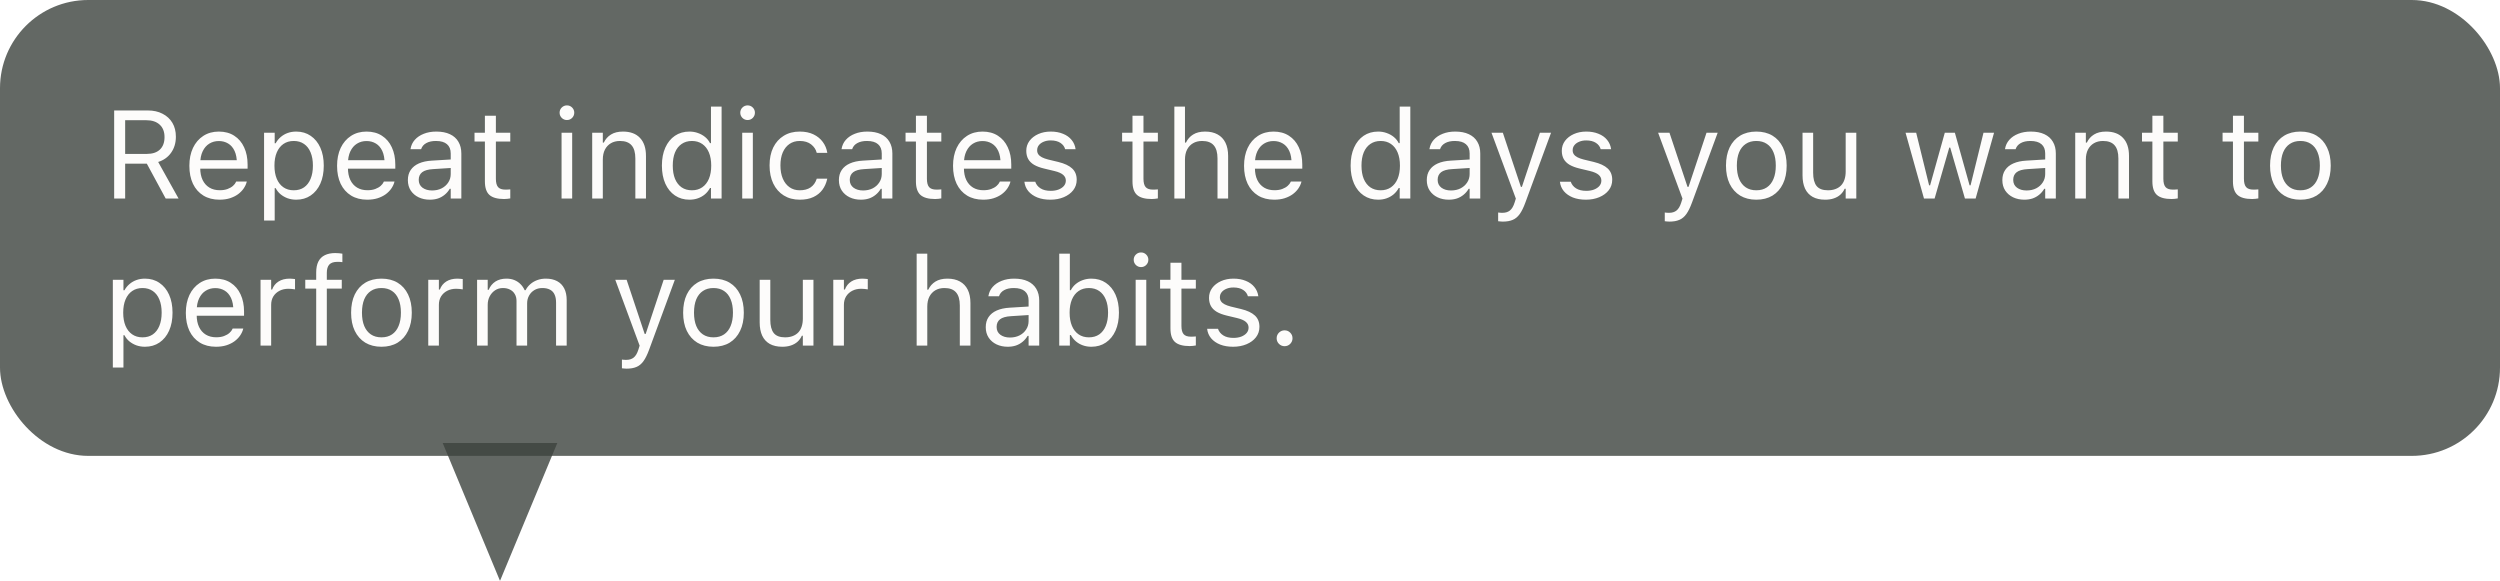 <svg width="340" height="79" viewBox="0 0 340 79" fill="none" xmlns="http://www.w3.org/2000/svg">
<g filter="url(#filter0_b_3841_33021)">
<path d="M68 79L75.794 60.25H60.206L68 79Z" fill="#3D423E" fill-opacity="0.8"/>
</g>
<g filter="url(#filter1_b_3841_33021)">
<rect width="340" height="62" rx="12" fill="#3D423E" fill-opacity="0.8"/>
<path d="M15.527 27V15.022H20.101C20.87 15.022 21.54 15.171 22.11 15.47C22.685 15.764 23.131 16.176 23.446 16.707C23.762 17.238 23.919 17.864 23.919 18.583V18.6C23.919 19.43 23.706 20.149 23.28 20.758C22.854 21.366 22.265 21.79 21.512 22.028L24.285 27H22.533L19.968 22.26C19.957 22.26 19.943 22.26 19.927 22.26C19.91 22.26 19.896 22.26 19.885 22.26H17.021V27H15.527ZM17.021 20.932H19.968C20.738 20.932 21.33 20.736 21.745 20.343C22.165 19.944 22.375 19.38 22.375 18.649V18.633C22.375 17.919 22.157 17.36 21.72 16.956C21.283 16.552 20.677 16.35 19.902 16.35H17.021V20.932ZM29.855 27.158C29.002 27.158 28.269 26.97 27.655 26.593C27.046 26.217 26.576 25.686 26.244 25C25.917 24.308 25.754 23.494 25.754 22.559V22.551C25.754 21.627 25.917 20.816 26.244 20.119C26.576 19.421 27.043 18.876 27.646 18.483C28.25 18.09 28.955 17.894 29.763 17.894C30.577 17.894 31.274 18.082 31.855 18.459C32.442 18.835 32.89 19.36 33.2 20.036C33.515 20.705 33.673 21.485 33.673 22.377V22.941H26.501V21.787H32.934L32.22 22.841V22.269C32.22 21.566 32.115 20.988 31.905 20.534C31.695 20.08 31.404 19.742 31.033 19.521C30.662 19.294 30.236 19.181 29.755 19.181C29.273 19.181 28.842 19.3 28.46 19.538C28.084 19.77 27.785 20.116 27.564 20.575C27.342 21.035 27.231 21.599 27.231 22.269V22.841C27.231 23.478 27.339 24.023 27.555 24.477C27.771 24.925 28.078 25.271 28.477 25.514C28.875 25.752 29.345 25.871 29.888 25.871C30.292 25.871 30.643 25.816 30.942 25.705C31.241 25.594 31.487 25.453 31.681 25.282C31.874 25.11 32.01 24.936 32.087 24.759L32.121 24.684H33.565L33.548 24.75C33.471 25.055 33.333 25.351 33.133 25.639C32.94 25.921 32.688 26.178 32.378 26.411C32.068 26.637 31.7 26.82 31.274 26.959C30.853 27.091 30.38 27.158 29.855 27.158ZM35.914 29.988V18.052H37.358V19.48H37.491C37.674 19.148 37.904 18.865 38.18 18.633C38.457 18.395 38.772 18.212 39.127 18.085C39.481 17.958 39.865 17.894 40.28 17.894C41.038 17.894 41.697 18.088 42.256 18.475C42.82 18.857 43.258 19.394 43.567 20.085C43.877 20.777 44.032 21.588 44.032 22.518V22.534C44.032 23.469 43.877 24.283 43.567 24.975C43.258 25.666 42.82 26.203 42.256 26.585C41.697 26.967 41.038 27.158 40.28 27.158C39.871 27.158 39.483 27.094 39.118 26.967C38.758 26.834 38.438 26.651 38.155 26.419C37.879 26.186 37.657 25.91 37.491 25.589H37.358V29.988H35.914ZM39.948 25.879C40.496 25.879 40.964 25.747 41.351 25.481C41.738 25.21 42.035 24.825 42.239 24.327C42.45 23.824 42.555 23.226 42.555 22.534V22.518C42.555 21.82 42.45 21.223 42.239 20.725C42.035 20.227 41.738 19.845 41.351 19.579C40.964 19.308 40.496 19.172 39.948 19.172C39.406 19.172 38.938 19.308 38.545 19.579C38.153 19.85 37.851 20.235 37.641 20.733C37.43 21.231 37.325 21.826 37.325 22.518V22.534C37.325 23.22 37.43 23.815 37.641 24.319C37.851 24.817 38.153 25.201 38.545 25.473C38.938 25.744 39.406 25.879 39.948 25.879ZM49.942 27.158C49.09 27.158 48.357 26.97 47.743 26.593C47.134 26.217 46.664 25.686 46.331 25C46.005 24.308 45.842 23.494 45.842 22.559V22.551C45.842 21.627 46.005 20.816 46.331 20.119C46.664 19.421 47.131 18.876 47.734 18.483C48.338 18.09 49.043 17.894 49.851 17.894C50.665 17.894 51.362 18.082 51.943 18.459C52.529 18.835 52.978 19.36 53.288 20.036C53.603 20.705 53.761 21.485 53.761 22.377V22.941H46.589V21.787H53.022L52.308 22.841V22.269C52.308 21.566 52.203 20.988 51.993 20.534C51.782 20.08 51.492 19.742 51.121 19.521C50.75 19.294 50.324 19.181 49.843 19.181C49.361 19.181 48.93 19.3 48.548 19.538C48.172 19.77 47.873 20.116 47.651 20.575C47.43 21.035 47.319 21.599 47.319 22.269V22.841C47.319 23.478 47.427 24.023 47.643 24.477C47.859 24.925 48.166 25.271 48.565 25.514C48.963 25.752 49.433 25.871 49.976 25.871C50.38 25.871 50.731 25.816 51.03 25.705C51.329 25.594 51.575 25.453 51.769 25.282C51.962 25.11 52.098 24.936 52.175 24.759L52.209 24.684H53.653L53.636 24.75C53.559 25.055 53.42 25.351 53.221 25.639C53.028 25.921 52.776 26.178 52.466 26.411C52.156 26.637 51.788 26.82 51.362 26.959C50.941 27.091 50.468 27.158 49.942 27.158ZM58.459 27.158C57.895 27.158 57.385 27.05 56.932 26.834C56.483 26.618 56.127 26.311 55.861 25.913C55.601 25.514 55.471 25.044 55.471 24.502V24.485C55.471 23.954 55.598 23.5 55.852 23.123C56.107 22.742 56.478 22.443 56.965 22.227C57.452 22.011 58.041 21.884 58.733 21.845L62.02 21.646V22.8L58.907 22.999C58.227 23.038 57.728 23.179 57.413 23.422C57.103 23.666 56.948 24.009 56.948 24.452V24.468C56.948 24.922 57.12 25.276 57.463 25.531C57.806 25.78 58.238 25.904 58.758 25.904C59.25 25.904 59.688 25.808 60.069 25.614C60.451 25.415 60.75 25.146 60.966 24.809C61.187 24.471 61.298 24.089 61.298 23.663V20.874C61.298 20.321 61.129 19.9 60.791 19.612C60.459 19.319 59.959 19.172 59.289 19.172C58.752 19.172 58.312 19.269 57.969 19.463C57.626 19.651 57.397 19.919 57.28 20.268L57.272 20.293H55.828L55.836 20.243C55.913 19.773 56.107 19.363 56.417 19.015C56.732 18.66 57.139 18.387 57.637 18.193C58.135 17.994 58.703 17.894 59.339 17.894C60.069 17.894 60.686 18.013 61.19 18.251C61.699 18.489 62.084 18.832 62.344 19.28C62.609 19.723 62.742 20.254 62.742 20.874V27H61.298V25.68H61.165C60.977 25.996 60.747 26.264 60.476 26.485C60.21 26.707 59.909 26.875 59.571 26.992C59.234 27.102 58.863 27.158 58.459 27.158ZM68.561 27.066C67.642 27.066 66.976 26.881 66.561 26.51C66.151 26.14 65.946 25.528 65.946 24.676V19.247H64.535V18.052H65.946V15.736H67.44V18.052H69.399V19.247H67.44V24.311C67.44 24.836 67.54 25.215 67.739 25.448C67.939 25.675 68.27 25.788 68.735 25.788C68.863 25.788 68.971 25.785 69.059 25.78C69.153 25.774 69.267 25.766 69.399 25.755V26.983C69.261 27.006 69.123 27.025 68.984 27.041C68.846 27.058 68.705 27.066 68.561 27.066ZM76.372 27V18.052H77.816V27H76.372ZM77.103 16.325C76.831 16.325 76.596 16.228 76.397 16.035C76.203 15.835 76.106 15.6 76.106 15.329C76.106 15.052 76.203 14.817 76.397 14.623C76.596 14.43 76.831 14.333 77.103 14.333C77.379 14.333 77.614 14.43 77.808 14.623C78.002 14.817 78.099 15.052 78.099 15.329C78.099 15.6 78.002 15.835 77.808 16.035C77.614 16.228 77.379 16.325 77.103 16.325ZM80.539 27V18.052H81.983V19.396H82.116C82.343 18.921 82.67 18.553 83.096 18.293C83.522 18.027 84.064 17.894 84.723 17.894C85.73 17.894 86.502 18.182 87.039 18.757C87.581 19.327 87.852 20.144 87.852 21.206V27H86.408V21.555C86.408 20.747 86.236 20.149 85.893 19.762C85.555 19.369 85.03 19.172 84.316 19.172C83.84 19.172 83.428 19.275 83.079 19.48C82.731 19.684 82.459 19.975 82.266 20.351C82.078 20.727 81.983 21.178 81.983 21.704V27H80.539ZM93.77 27.158C93.018 27.158 92.359 26.967 91.795 26.585C91.231 26.203 90.793 25.666 90.483 24.975C90.174 24.277 90.019 23.464 90.019 22.534V22.518C90.019 21.582 90.174 20.769 90.483 20.077C90.793 19.385 91.228 18.849 91.787 18.467C92.351 18.085 93.012 17.894 93.77 17.894C94.18 17.894 94.565 17.96 94.924 18.093C95.29 18.221 95.613 18.4 95.895 18.633C96.178 18.865 96.399 19.142 96.56 19.463H96.692V14.499H98.137V27H96.692V25.572H96.56C96.377 25.904 96.147 26.189 95.871 26.427C95.594 26.66 95.278 26.84 94.924 26.967C94.57 27.094 94.186 27.158 93.77 27.158ZM94.103 25.879C94.645 25.879 95.112 25.744 95.505 25.473C95.898 25.201 96.2 24.817 96.41 24.319C96.62 23.815 96.726 23.22 96.726 22.534V22.518C96.726 21.826 96.62 21.231 96.41 20.733C96.2 20.235 95.898 19.85 95.505 19.579C95.112 19.308 94.645 19.172 94.103 19.172C93.56 19.172 93.093 19.308 92.7 19.579C92.312 19.845 92.013 20.227 91.803 20.725C91.599 21.223 91.496 21.82 91.496 22.518V22.534C91.496 23.226 91.599 23.824 91.803 24.327C92.013 24.825 92.312 25.21 92.7 25.481C93.093 25.747 93.56 25.879 94.103 25.879ZM100.942 27V18.052H102.387V27H100.942ZM101.673 16.325C101.402 16.325 101.167 16.228 100.967 16.035C100.774 15.835 100.677 15.6 100.677 15.329C100.677 15.052 100.774 14.817 100.967 14.623C101.167 14.43 101.402 14.333 101.673 14.333C101.95 14.333 102.185 14.43 102.378 14.623C102.572 14.817 102.669 15.052 102.669 15.329C102.669 15.6 102.572 15.835 102.378 16.035C102.185 16.228 101.95 16.325 101.673 16.325ZM108.77 27.158C107.934 27.158 107.209 26.967 106.595 26.585C105.981 26.203 105.505 25.664 105.167 24.966C104.83 24.269 104.661 23.447 104.661 22.501V22.484C104.661 21.555 104.827 20.747 105.159 20.061C105.497 19.374 105.973 18.843 106.587 18.467C107.201 18.085 107.926 17.894 108.762 17.894C109.487 17.894 110.112 18.021 110.638 18.276C111.163 18.53 111.584 18.873 111.899 19.305C112.215 19.731 112.417 20.21 112.505 20.741L112.514 20.791H111.078L111.069 20.766C110.959 20.323 110.707 19.947 110.314 19.637C109.921 19.327 109.404 19.172 108.762 19.172C108.225 19.172 107.76 19.308 107.367 19.579C106.974 19.85 106.67 20.235 106.454 20.733C106.244 21.225 106.139 21.809 106.139 22.484V22.501C106.139 23.187 106.247 23.785 106.462 24.294C106.678 24.797 106.983 25.188 107.375 25.464C107.768 25.741 108.23 25.879 108.762 25.879C109.365 25.879 109.857 25.749 110.239 25.489C110.621 25.229 110.895 24.85 111.061 24.352L111.078 24.302L112.505 24.294L112.489 24.385C112.367 24.922 112.151 25.401 111.841 25.821C111.531 26.236 111.122 26.563 110.613 26.801C110.104 27.039 109.489 27.158 108.77 27.158ZM117.079 27.158C116.515 27.158 116.006 27.05 115.552 26.834C115.104 26.618 114.747 26.311 114.481 25.913C114.221 25.514 114.091 25.044 114.091 24.502V24.485C114.091 23.954 114.218 23.5 114.473 23.123C114.727 22.742 115.098 22.443 115.585 22.227C116.072 22.011 116.661 21.884 117.353 21.845L120.64 21.646V22.8L117.527 22.999C116.847 23.038 116.349 23.179 116.033 23.422C115.723 23.666 115.568 24.009 115.568 24.452V24.468C115.568 24.922 115.74 25.276 116.083 25.531C116.426 25.78 116.858 25.904 117.378 25.904C117.87 25.904 118.308 25.808 118.689 25.614C119.071 25.415 119.37 25.146 119.586 24.809C119.807 24.471 119.918 24.089 119.918 23.663V20.874C119.918 20.321 119.749 19.9 119.412 19.612C119.08 19.319 118.579 19.172 117.909 19.172C117.372 19.172 116.932 19.269 116.589 19.463C116.246 19.651 116.017 19.919 115.9 20.268L115.892 20.293H114.448L114.456 20.243C114.534 19.773 114.727 19.363 115.037 19.015C115.353 18.66 115.759 18.387 116.257 18.193C116.755 17.994 117.323 17.894 117.959 17.894C118.689 17.894 119.306 18.013 119.81 18.251C120.319 18.489 120.704 18.832 120.964 19.28C121.229 19.723 121.362 20.254 121.362 20.874V27H119.918V25.68H119.785C119.597 25.996 119.367 26.264 119.096 26.485C118.831 26.707 118.529 26.875 118.191 26.992C117.854 27.102 117.483 27.158 117.079 27.158ZM127.181 27.066C126.263 27.066 125.596 26.881 125.181 26.51C124.771 26.14 124.566 25.528 124.566 24.676V19.247H123.155V18.052H124.566V15.736H126.061V18.052H128.02V19.247H126.061V24.311C126.061 24.836 126.16 25.215 126.359 25.448C126.559 25.675 126.891 25.788 127.355 25.788C127.483 25.788 127.591 25.785 127.679 25.78C127.773 25.774 127.887 25.766 128.02 25.755V26.983C127.881 27.006 127.743 27.025 127.604 27.041C127.466 27.058 127.325 27.066 127.181 27.066ZM133.714 27.158C132.862 27.158 132.128 26.97 131.514 26.593C130.905 26.217 130.435 25.686 130.103 25C129.777 24.308 129.613 23.494 129.613 22.559V22.551C129.613 21.627 129.777 20.816 130.103 20.119C130.435 19.421 130.903 18.876 131.506 18.483C132.109 18.09 132.815 17.894 133.623 17.894C134.436 17.894 135.133 18.082 135.714 18.459C136.301 18.835 136.749 19.36 137.059 20.036C137.375 20.705 137.532 21.485 137.532 22.377V22.941H130.36V21.787H136.793L136.08 22.841V22.269C136.08 21.566 135.974 20.988 135.764 20.534C135.554 20.08 135.263 19.742 134.893 19.521C134.522 19.294 134.096 19.181 133.614 19.181C133.133 19.181 132.701 19.3 132.319 19.538C131.943 19.77 131.644 20.116 131.423 20.575C131.201 21.035 131.091 21.599 131.091 22.269V22.841C131.091 23.478 131.199 24.023 131.415 24.477C131.63 24.925 131.938 25.271 132.336 25.514C132.734 25.752 133.205 25.871 133.747 25.871C134.151 25.871 134.502 25.816 134.801 25.705C135.1 25.594 135.346 25.453 135.54 25.282C135.734 25.11 135.869 24.936 135.947 24.759L135.98 24.684H137.424L137.408 24.75C137.33 25.055 137.192 25.351 136.993 25.639C136.799 25.921 136.547 26.178 136.237 26.411C135.927 26.637 135.559 26.82 135.133 26.959C134.713 27.091 134.24 27.158 133.714 27.158ZM142.845 27.158C142.181 27.158 141.594 27.058 141.085 26.859C140.576 26.654 140.166 26.369 139.856 26.004C139.552 25.639 139.372 25.21 139.317 24.717H140.794C140.916 25.088 141.154 25.387 141.508 25.614C141.862 25.841 142.325 25.954 142.895 25.954C143.299 25.954 143.653 25.896 143.957 25.78C144.267 25.658 144.51 25.495 144.688 25.29C144.865 25.08 144.953 24.839 144.953 24.568V24.551C144.953 24.247 144.831 23.99 144.588 23.779C144.344 23.564 143.946 23.389 143.393 23.256L142.006 22.924C141.447 22.791 140.988 22.62 140.628 22.41C140.269 22.194 140.003 21.931 139.832 21.621C139.66 21.306 139.574 20.935 139.574 20.509V20.5C139.574 20.002 139.718 19.557 140.006 19.164C140.299 18.771 140.698 18.461 141.201 18.234C141.705 18.008 142.272 17.894 142.903 17.894C143.528 17.894 144.082 17.994 144.563 18.193C145.05 18.387 145.44 18.663 145.733 19.023C146.032 19.383 146.215 19.806 146.281 20.293H144.862C144.768 19.939 144.552 19.651 144.214 19.43C143.877 19.208 143.437 19.098 142.895 19.098C142.54 19.098 142.225 19.156 141.948 19.272C141.672 19.383 141.453 19.538 141.292 19.737C141.132 19.936 141.052 20.169 141.052 20.434V20.451C141.052 20.65 141.104 20.827 141.209 20.982C141.315 21.137 141.478 21.273 141.699 21.389C141.921 21.505 142.206 21.607 142.554 21.696L143.932 22.028C144.773 22.233 145.399 22.526 145.808 22.908C146.223 23.29 146.431 23.801 146.431 24.443V24.46C146.431 24.991 146.273 25.462 145.958 25.871C145.642 26.275 145.213 26.59 144.671 26.817C144.134 27.044 143.525 27.158 142.845 27.158ZM156.632 27.066C155.714 27.066 155.047 26.881 154.632 26.51C154.222 26.14 154.018 25.528 154.018 24.676V19.247H152.606V18.052H154.018V15.736H155.512V18.052H157.471V19.247H155.512V24.311C155.512 24.836 155.611 25.215 155.811 25.448C156.01 25.675 156.342 25.788 156.807 25.788C156.934 25.788 157.042 25.785 157.13 25.78C157.224 25.774 157.338 25.766 157.471 25.755V26.983C157.332 27.006 157.194 27.025 157.056 27.041C156.917 27.058 156.776 27.066 156.632 27.066ZM159.712 27V14.499H161.156V19.396H161.289C161.516 18.921 161.842 18.553 162.269 18.293C162.695 18.027 163.237 17.894 163.896 17.894C164.565 17.894 165.132 18.024 165.597 18.284C166.062 18.539 166.416 18.912 166.66 19.405C166.903 19.897 167.025 20.498 167.025 21.206V27H165.581V21.555C165.581 20.747 165.409 20.149 165.066 19.762C164.728 19.369 164.203 19.172 163.489 19.172C163.013 19.172 162.601 19.275 162.252 19.48C161.903 19.684 161.632 19.975 161.438 20.351C161.25 20.727 161.156 21.178 161.156 21.704V27H159.712ZM173.292 27.158C172.44 27.158 171.707 26.97 171.092 26.593C170.484 26.217 170.013 25.686 169.681 25C169.355 24.308 169.191 23.494 169.191 22.559V22.551C169.191 21.627 169.355 20.816 169.681 20.119C170.013 19.421 170.481 18.876 171.084 18.483C171.687 18.09 172.393 17.894 173.201 17.894C174.014 17.894 174.711 18.082 175.292 18.459C175.879 18.835 176.327 19.36 176.637 20.036C176.953 20.705 177.11 21.485 177.11 22.377V22.941H169.938V21.787H176.372L175.658 22.841V22.269C175.658 21.566 175.553 20.988 175.342 20.534C175.132 20.08 174.841 19.742 174.471 19.521C174.1 19.294 173.674 19.181 173.192 19.181C172.711 19.181 172.279 19.3 171.897 19.538C171.521 19.77 171.222 20.116 171.001 20.575C170.78 21.035 170.669 21.599 170.669 22.269V22.841C170.669 23.478 170.777 24.023 170.993 24.477C171.208 24.925 171.516 25.271 171.914 25.514C172.312 25.752 172.783 25.871 173.325 25.871C173.729 25.871 174.081 25.816 174.379 25.705C174.678 25.594 174.924 25.453 175.118 25.282C175.312 25.11 175.447 24.936 175.525 24.759L175.558 24.684H177.002L176.986 24.75C176.908 25.055 176.77 25.351 176.571 25.639C176.377 25.921 176.125 26.178 175.815 26.411C175.506 26.637 175.138 26.82 174.711 26.959C174.291 27.091 173.818 27.158 173.292 27.158ZM187.437 27.158C186.684 27.158 186.025 26.967 185.461 26.585C184.896 26.203 184.459 25.666 184.149 24.975C183.84 24.277 183.685 23.464 183.685 22.534V22.518C183.685 21.582 183.84 20.769 184.149 20.077C184.459 19.385 184.894 18.849 185.453 18.467C186.017 18.085 186.678 17.894 187.437 17.894C187.846 17.894 188.231 17.96 188.59 18.093C188.956 18.221 189.279 18.4 189.562 18.633C189.844 18.865 190.065 19.142 190.226 19.463H190.358V14.499H191.803V27H190.358V25.572H190.226C190.043 25.904 189.813 26.189 189.537 26.427C189.26 26.66 188.944 26.84 188.59 26.967C188.236 27.094 187.852 27.158 187.437 27.158ZM187.769 25.879C188.311 25.879 188.778 25.744 189.171 25.473C189.564 25.201 189.866 24.817 190.076 24.319C190.286 23.815 190.392 23.22 190.392 22.534V22.518C190.392 21.826 190.286 21.231 190.076 20.733C189.866 20.235 189.564 19.85 189.171 19.579C188.778 19.308 188.311 19.172 187.769 19.172C187.226 19.172 186.759 19.308 186.366 19.579C185.978 19.845 185.68 20.227 185.469 20.725C185.264 21.223 185.162 21.82 185.162 22.518V22.534C185.162 23.226 185.264 23.824 185.469 24.327C185.68 24.825 185.978 25.21 186.366 25.481C186.759 25.747 187.226 25.879 187.769 25.879ZM197.032 27.158C196.468 27.158 195.959 27.05 195.505 26.834C195.057 26.618 194.7 26.311 194.434 25.913C194.174 25.514 194.044 25.044 194.044 24.502V24.485C194.044 23.954 194.171 23.5 194.426 23.123C194.68 22.742 195.051 22.443 195.538 22.227C196.025 22.011 196.614 21.884 197.306 21.845L200.593 21.646V22.8L197.48 22.999C196.8 23.038 196.302 23.179 195.986 23.422C195.676 23.666 195.521 24.009 195.521 24.452V24.468C195.521 24.922 195.693 25.276 196.036 25.531C196.379 25.78 196.811 25.904 197.331 25.904C197.824 25.904 198.261 25.808 198.643 25.614C199.024 25.415 199.323 25.146 199.539 24.809C199.76 24.471 199.871 24.089 199.871 23.663V20.874C199.871 20.321 199.702 19.9 199.365 19.612C199.033 19.319 198.532 19.172 197.862 19.172C197.326 19.172 196.886 19.269 196.542 19.463C196.199 19.651 195.97 19.919 195.854 20.268L195.845 20.293H194.401L194.409 20.243C194.487 19.773 194.68 19.363 194.99 19.015C195.306 18.66 195.712 18.387 196.21 18.193C196.708 17.994 197.276 17.894 197.912 17.894C198.643 17.894 199.26 18.013 199.763 18.251C200.272 18.489 200.657 18.832 200.917 19.28C201.183 19.723 201.315 20.254 201.315 20.874V27H199.871V25.68H199.738C199.55 25.996 199.32 26.264 199.049 26.485C198.784 26.707 198.482 26.875 198.145 26.992C197.807 27.102 197.436 27.158 197.032 27.158ZM204.387 30.138C204.293 30.138 204.188 30.132 204.071 30.121C203.955 30.116 203.847 30.105 203.748 30.088V28.901C203.836 28.918 203.933 28.928 204.038 28.934C204.143 28.94 204.246 28.942 204.345 28.942C204.755 28.942 205.09 28.837 205.35 28.627C205.615 28.417 205.828 28.054 205.989 27.54L206.155 27.008L202.843 18.052H204.387L207.143 26.319L206.57 25.415H207.25L206.678 26.319L209.425 18.052H210.944L207.45 27.548C207.206 28.217 206.949 28.74 206.678 29.117C206.407 29.493 206.088 29.756 205.723 29.905C205.363 30.06 204.918 30.138 204.387 30.138ZM215.676 27.158C215.012 27.158 214.425 27.058 213.916 26.859C213.407 26.654 212.997 26.369 212.688 26.004C212.383 25.639 212.203 25.21 212.148 24.717H213.625C213.747 25.088 213.985 25.387 214.339 25.614C214.694 25.841 215.156 25.954 215.726 25.954C216.13 25.954 216.484 25.896 216.788 25.78C217.098 25.658 217.341 25.495 217.519 25.29C217.696 25.08 217.784 24.839 217.784 24.568V24.551C217.784 24.247 217.662 23.99 217.419 23.779C217.175 23.564 216.777 23.389 216.224 23.256L214.837 22.924C214.278 22.791 213.819 22.62 213.459 22.41C213.1 22.194 212.834 21.931 212.663 21.621C212.491 21.306 212.405 20.935 212.405 20.509V20.5C212.405 20.002 212.549 19.557 212.837 19.164C213.13 18.771 213.529 18.461 214.032 18.234C214.536 18.008 215.103 17.894 215.734 17.894C216.359 17.894 216.913 17.994 217.394 18.193C217.881 18.387 218.271 18.663 218.564 19.023C218.863 19.383 219.046 19.806 219.112 20.293H217.693C217.599 19.939 217.383 19.651 217.045 19.43C216.708 19.208 216.268 19.098 215.726 19.098C215.371 19.098 215.056 19.156 214.779 19.272C214.503 19.383 214.284 19.538 214.124 19.737C213.963 19.936 213.883 20.169 213.883 20.434V20.451C213.883 20.65 213.935 20.827 214.041 20.982C214.146 21.137 214.309 21.273 214.53 21.389C214.752 21.505 215.037 21.607 215.385 21.696L216.763 22.028C217.604 22.233 218.23 22.526 218.639 22.908C219.054 23.29 219.262 23.801 219.262 24.443V24.46C219.262 24.991 219.104 25.462 218.789 25.871C218.473 26.275 218.044 26.59 217.502 26.817C216.965 27.044 216.356 27.158 215.676 27.158ZM227.048 30.138C226.954 30.138 226.849 30.132 226.732 30.121C226.616 30.116 226.508 30.105 226.409 30.088V28.901C226.497 28.918 226.594 28.928 226.699 28.934C226.804 28.94 226.907 28.942 227.006 28.942C227.416 28.942 227.751 28.837 228.011 28.627C228.276 28.417 228.489 28.054 228.65 27.54L228.816 27.008L225.504 18.052H227.048L229.804 26.319L229.231 25.415H229.912L229.339 26.319L232.086 18.052H233.605L230.111 27.548C229.867 28.217 229.61 28.74 229.339 29.117C229.068 29.493 228.75 29.756 228.384 29.905C228.025 30.06 227.579 30.138 227.048 30.138ZM238.86 27.158C238.013 27.158 237.28 26.972 236.66 26.602C236.046 26.225 235.57 25.691 235.232 25C234.9 24.308 234.734 23.486 234.734 22.534V22.518C234.734 21.56 234.9 20.736 235.232 20.044C235.57 19.352 236.046 18.821 236.66 18.45C237.28 18.079 238.013 17.894 238.86 17.894C239.712 17.894 240.445 18.079 241.06 18.45C241.674 18.821 242.147 19.352 242.479 20.044C242.817 20.736 242.985 21.56 242.985 22.518V22.534C242.985 23.486 242.817 24.308 242.479 25C242.147 25.691 241.674 26.225 241.06 26.602C240.445 26.972 239.712 27.158 238.86 27.158ZM238.86 25.879C239.424 25.879 239.903 25.747 240.296 25.481C240.689 25.215 240.988 24.834 241.192 24.335C241.403 23.837 241.508 23.237 241.508 22.534V22.518C241.508 21.809 241.403 21.206 241.192 20.708C240.988 20.21 240.689 19.831 240.296 19.571C239.903 19.305 239.424 19.172 238.86 19.172C238.295 19.172 237.817 19.305 237.424 19.571C237.031 19.831 236.729 20.21 236.519 20.708C236.314 21.206 236.212 21.809 236.212 22.518V22.534C236.212 23.237 236.314 23.837 236.519 24.335C236.729 24.834 237.031 25.215 237.424 25.481C237.817 25.747 238.295 25.879 238.86 25.879ZM248.223 27.158C247.548 27.158 246.981 27.03 246.521 26.776C246.062 26.516 245.716 26.14 245.484 25.647C245.257 25.149 245.144 24.549 245.144 23.846V18.052H246.588V23.497C246.588 24.299 246.743 24.897 247.053 25.29C247.368 25.683 247.883 25.879 248.597 25.879C248.99 25.879 249.335 25.821 249.634 25.705C249.939 25.589 250.193 25.423 250.398 25.207C250.603 24.986 250.755 24.72 250.854 24.41C250.96 24.095 251.012 23.741 251.012 23.348V18.052H252.457V27H251.012V25.664H250.879C250.736 25.979 250.539 26.25 250.29 26.477C250.041 26.698 249.742 26.867 249.394 26.983C249.05 27.1 248.66 27.158 248.223 27.158ZM261.662 27L259.155 18.052H260.6L262.359 25.207H262.492L264.493 18.052H265.862L267.863 25.207H267.996L269.755 18.052H271.191L268.685 27H267.232L265.231 20.077H265.099L263.106 27H261.662ZM275.309 27.158C274.744 27.158 274.235 27.05 273.781 26.834C273.333 26.618 272.976 26.311 272.71 25.913C272.45 25.514 272.32 25.044 272.32 24.502V24.485C272.32 23.954 272.448 23.5 272.702 23.123C272.957 22.742 273.327 22.443 273.814 22.227C274.301 22.011 274.891 21.884 275.583 21.845L278.87 21.646V22.8L275.757 22.999C275.076 23.038 274.578 23.179 274.263 23.422C273.953 23.666 273.798 24.009 273.798 24.452V24.468C273.798 24.922 273.969 25.276 274.312 25.531C274.656 25.78 275.087 25.904 275.607 25.904C276.1 25.904 276.537 25.808 276.919 25.614C277.301 25.415 277.6 25.146 277.815 24.809C278.037 24.471 278.147 24.089 278.147 23.663V20.874C278.147 20.321 277.979 19.9 277.641 19.612C277.309 19.319 276.808 19.172 276.139 19.172C275.602 19.172 275.162 19.269 274.819 19.463C274.476 19.651 274.246 19.919 274.13 20.268L274.122 20.293H272.677L272.686 20.243C272.763 19.773 272.957 19.363 273.267 19.015C273.582 18.66 273.989 18.387 274.487 18.193C274.985 17.994 275.552 17.894 276.188 17.894C276.919 17.894 277.536 18.013 278.04 18.251C278.549 18.489 278.933 18.832 279.193 19.28C279.459 19.723 279.592 20.254 279.592 20.874V27H278.147V25.68H278.015C277.826 25.996 277.597 26.264 277.326 26.485C277.06 26.707 276.758 26.875 276.421 26.992C276.083 27.102 275.713 27.158 275.309 27.158ZM282.231 27V18.052H283.676V19.396H283.809C284.035 18.921 284.362 18.553 284.788 18.293C285.214 18.027 285.757 17.894 286.415 17.894C287.422 17.894 288.194 18.182 288.731 18.757C289.273 19.327 289.544 20.144 289.544 21.206V27H288.1V21.555C288.1 20.747 287.929 20.149 287.585 19.762C287.248 19.369 286.722 19.172 286.008 19.172C285.532 19.172 285.12 19.275 284.771 19.48C284.423 19.684 284.152 19.975 283.958 20.351C283.77 20.727 283.676 21.178 283.676 21.704V27H282.231ZM295.338 27.066C294.42 27.066 293.753 26.881 293.338 26.51C292.928 26.14 292.724 25.528 292.724 24.676V19.247H291.312V18.052H292.724V15.736H294.218V18.052H296.177V19.247H294.218V24.311C294.218 24.836 294.317 25.215 294.517 25.448C294.716 25.675 295.048 25.788 295.513 25.788C295.64 25.788 295.748 25.785 295.836 25.78C295.931 25.774 296.044 25.766 296.177 25.755V26.983C296.038 27.006 295.9 27.025 295.762 27.041C295.623 27.058 295.482 27.066 295.338 27.066ZM306.295 27.066C305.377 27.066 304.71 26.881 304.295 26.51C303.885 26.14 303.681 25.528 303.681 24.676V19.247H302.27V18.052H303.681V15.736H305.175V18.052H307.134V19.247H305.175V24.311C305.175 24.836 305.274 25.215 305.474 25.448C305.673 25.675 306.005 25.788 306.47 25.788C306.597 25.788 306.705 25.785 306.793 25.78C306.888 25.774 307.001 25.766 307.134 25.755V26.983C306.995 27.006 306.857 27.025 306.719 27.041C306.58 27.058 306.439 27.066 306.295 27.066ZM312.853 27.158C312.006 27.158 311.273 26.972 310.653 26.602C310.039 26.225 309.563 25.691 309.226 25C308.894 24.308 308.728 23.486 308.728 22.534V22.518C308.728 21.56 308.894 20.736 309.226 20.044C309.563 19.352 310.039 18.821 310.653 18.45C311.273 18.079 312.006 17.894 312.853 17.894C313.705 17.894 314.438 18.079 315.053 18.45C315.667 18.821 316.14 19.352 316.472 20.044C316.81 20.736 316.979 21.56 316.979 22.518V22.534C316.979 23.486 316.81 24.308 316.472 25C316.14 25.691 315.667 26.225 315.053 26.602C314.438 26.972 313.705 27.158 312.853 27.158ZM312.853 25.879C313.417 25.879 313.896 25.747 314.289 25.481C314.682 25.215 314.981 24.834 315.186 24.335C315.396 23.837 315.501 23.237 315.501 22.534V22.518C315.501 21.809 315.396 21.206 315.186 20.708C314.981 20.21 314.682 19.831 314.289 19.571C313.896 19.305 313.417 19.172 312.853 19.172C312.289 19.172 311.81 19.305 311.417 19.571C311.024 19.831 310.722 20.21 310.512 20.708C310.307 21.206 310.205 21.809 310.205 22.518V22.534C310.205 23.237 310.307 23.837 310.512 24.335C310.722 24.834 311.024 25.215 311.417 25.481C311.81 25.747 312.289 25.879 312.853 25.879ZM15.345 49.988V38.052H16.789V39.48H16.922C17.105 39.148 17.334 38.865 17.611 38.633C17.887 38.395 18.203 38.212 18.557 38.085C18.911 37.958 19.296 37.894 19.711 37.894C20.469 37.894 21.128 38.088 21.686 38.475C22.251 38.857 22.688 39.394 22.998 40.085C23.308 40.777 23.463 41.588 23.463 42.518V42.534C23.463 43.469 23.308 44.283 22.998 44.975C22.688 45.666 22.251 46.203 21.686 46.585C21.128 46.967 20.469 47.158 19.711 47.158C19.301 47.158 18.914 47.094 18.549 46.967C18.189 46.834 17.868 46.651 17.586 46.419C17.309 46.187 17.088 45.91 16.922 45.589H16.789V49.988H15.345ZM19.379 45.879C19.927 45.879 20.394 45.747 20.782 45.481C21.169 45.21 21.465 44.825 21.67 44.327C21.88 43.824 21.985 43.226 21.985 42.534V42.518C21.985 41.82 21.88 41.223 21.67 40.725C21.465 40.227 21.169 39.845 20.782 39.579C20.394 39.308 19.927 39.172 19.379 39.172C18.837 39.172 18.369 39.308 17.976 39.579C17.583 39.85 17.282 40.235 17.071 40.733C16.861 41.231 16.756 41.826 16.756 42.518V42.534C16.756 43.22 16.861 43.815 17.071 44.319C17.282 44.817 17.583 45.202 17.976 45.473C18.369 45.744 18.837 45.879 19.379 45.879ZM29.373 47.158C28.521 47.158 27.788 46.97 27.173 46.593C26.565 46.217 26.094 45.686 25.762 44.999C25.436 44.308 25.273 43.494 25.273 42.559V42.551C25.273 41.627 25.436 40.816 25.762 40.119C26.094 39.421 26.562 38.876 27.165 38.483C27.768 38.09 28.474 37.894 29.282 37.894C30.095 37.894 30.793 38.082 31.373 38.459C31.96 38.835 32.408 39.361 32.718 40.036C33.034 40.705 33.191 41.486 33.191 42.377V42.941H26.02V41.787H32.453L31.739 42.841V42.269C31.739 41.566 31.634 40.987 31.423 40.534C31.213 40.08 30.922 39.742 30.552 39.521C30.181 39.294 29.755 39.181 29.273 39.181C28.792 39.181 28.36 39.3 27.979 39.538C27.602 39.77 27.303 40.116 27.082 40.575C26.861 41.035 26.75 41.599 26.75 42.269V42.841C26.75 43.478 26.858 44.023 27.074 44.477C27.29 44.925 27.597 45.271 27.995 45.514C28.394 45.752 28.864 45.871 29.406 45.871C29.81 45.871 30.162 45.816 30.46 45.705C30.759 45.594 31.006 45.453 31.199 45.282C31.393 45.11 31.529 44.936 31.606 44.759L31.639 44.684H33.084L33.067 44.751C32.989 45.055 32.851 45.351 32.652 45.639C32.458 45.921 32.206 46.178 31.896 46.411C31.587 46.638 31.219 46.82 30.793 46.959C30.372 47.091 29.899 47.158 29.373 47.158ZM35.433 47V38.052H36.877V39.38H37.01C37.181 38.91 37.472 38.544 37.881 38.284C38.291 38.024 38.797 37.894 39.4 37.894C39.539 37.894 39.674 37.902 39.807 37.919C39.946 37.93 40.051 37.941 40.123 37.952V39.355C39.973 39.327 39.827 39.308 39.683 39.297C39.544 39.28 39.395 39.272 39.234 39.272C38.775 39.272 38.368 39.363 38.014 39.546C37.66 39.728 37.38 39.983 37.176 40.31C36.977 40.636 36.877 41.018 36.877 41.455V47H35.433ZM43.003 47V39.247H41.517V38.052H43.003V37.056C43.003 36.458 43.1 35.965 43.294 35.578C43.493 35.185 43.786 34.895 44.173 34.706C44.561 34.513 45.037 34.416 45.601 34.416C45.778 34.416 45.944 34.424 46.099 34.441C46.26 34.452 46.415 34.471 46.564 34.499V35.653C46.475 35.636 46.373 35.625 46.257 35.62C46.141 35.614 46.019 35.611 45.892 35.611C45.377 35.611 45.006 35.736 44.779 35.985C44.558 36.234 44.447 36.605 44.447 37.097V38.052H46.481V39.247H44.447V47H43.003ZM51.877 47.158C51.03 47.158 50.297 46.972 49.677 46.602C49.062 46.225 48.587 45.691 48.249 44.999C47.917 44.308 47.751 43.486 47.751 42.534V42.518C47.751 41.56 47.917 40.736 48.249 40.044C48.587 39.352 49.062 38.821 49.677 38.45C50.297 38.079 51.03 37.894 51.877 37.894C52.729 37.894 53.462 38.079 54.076 38.45C54.69 38.821 55.164 39.352 55.496 40.044C55.833 40.736 56.002 41.56 56.002 42.518V42.534C56.002 43.486 55.833 44.308 55.496 44.999C55.164 45.691 54.69 46.225 54.076 46.602C53.462 46.972 52.729 47.158 51.877 47.158ZM51.877 45.879C52.441 45.879 52.92 45.747 53.312 45.481C53.705 45.215 54.004 44.834 54.209 44.335C54.419 43.837 54.524 43.237 54.524 42.534V42.518C54.524 41.809 54.419 41.206 54.209 40.708C54.004 40.21 53.705 39.831 53.312 39.571C52.92 39.305 52.441 39.172 51.877 39.172C51.312 39.172 50.833 39.305 50.44 39.571C50.047 39.831 49.746 40.21 49.536 40.708C49.331 41.206 49.228 41.809 49.228 42.518V42.534C49.228 43.237 49.331 43.837 49.536 44.335C49.746 44.834 50.047 45.215 50.44 45.481C50.833 45.747 51.312 45.879 51.877 45.879ZM58.243 47V38.052H59.688V39.38H59.82C59.992 38.91 60.282 38.544 60.692 38.284C61.101 38.024 61.608 37.894 62.211 37.894C62.349 37.894 62.485 37.902 62.618 37.919C62.756 37.93 62.861 37.941 62.933 37.952V39.355C62.784 39.327 62.637 39.308 62.493 39.297C62.355 39.28 62.205 39.272 62.045 39.272C61.586 39.272 61.179 39.363 60.825 39.546C60.471 39.728 60.191 39.983 59.986 40.31C59.787 40.636 59.688 41.018 59.688 41.455V47H58.243ZM64.884 47V38.052H66.328V39.413H66.461C66.66 38.932 66.965 38.558 67.374 38.292C67.789 38.027 68.29 37.894 68.876 37.894C69.28 37.894 69.643 37.96 69.964 38.093C70.285 38.226 70.561 38.411 70.794 38.649C71.026 38.882 71.212 39.153 71.35 39.463H71.483C71.643 39.148 71.859 38.873 72.13 38.641C72.401 38.403 72.714 38.221 73.068 38.093C73.428 37.96 73.813 37.894 74.222 37.894C74.831 37.894 75.346 38.008 75.766 38.234C76.192 38.461 76.516 38.793 76.737 39.23C76.959 39.662 77.069 40.191 77.069 40.816V47H75.625V41.148C75.625 40.705 75.556 40.34 75.418 40.052C75.285 39.759 75.08 39.54 74.803 39.397C74.526 39.247 74.178 39.172 73.757 39.172C73.342 39.172 72.98 39.266 72.67 39.455C72.36 39.643 72.119 39.895 71.948 40.21C71.776 40.52 71.69 40.866 71.69 41.248V47H70.246V40.924C70.246 40.57 70.169 40.263 70.014 40.002C69.864 39.737 69.648 39.532 69.366 39.388C69.09 39.244 68.763 39.172 68.387 39.172C67.999 39.172 67.648 39.275 67.332 39.48C67.023 39.684 66.776 39.961 66.594 40.31C66.417 40.653 66.328 41.035 66.328 41.455V47H64.884ZM85.221 50.138C85.127 50.138 85.022 50.132 84.905 50.121C84.789 50.116 84.681 50.105 84.582 50.088V48.901C84.67 48.917 84.767 48.928 84.872 48.934C84.977 48.94 85.08 48.942 85.179 48.942C85.589 48.942 85.924 48.837 86.184 48.627C86.449 48.417 86.662 48.054 86.823 47.54L86.989 47.008L83.677 38.052H85.221L87.977 46.319L87.404 45.415H88.085L87.512 46.319L90.259 38.052H91.778L88.284 47.548C88.04 48.217 87.783 48.74 87.512 49.117C87.241 49.493 86.922 49.756 86.557 49.905C86.197 50.06 85.752 50.138 85.221 50.138ZM97.033 47.158C96.186 47.158 95.453 46.972 94.833 46.602C94.219 46.225 93.743 45.691 93.405 44.999C93.073 44.308 92.907 43.486 92.907 42.534V42.518C92.907 41.56 93.073 40.736 93.405 40.044C93.743 39.352 94.219 38.821 94.833 38.45C95.453 38.079 96.186 37.894 97.033 37.894C97.885 37.894 98.618 38.079 99.232 38.45C99.847 38.821 100.32 39.352 100.652 40.044C100.989 40.736 101.158 41.56 101.158 42.518V42.534C101.158 43.486 100.989 44.308 100.652 44.999C100.32 45.691 99.847 46.225 99.232 46.602C98.618 46.972 97.885 47.158 97.033 47.158ZM97.033 45.879C97.597 45.879 98.076 45.747 98.469 45.481C98.862 45.215 99.16 44.834 99.365 44.335C99.576 43.837 99.681 43.237 99.681 42.534V42.518C99.681 41.809 99.576 41.206 99.365 40.708C99.16 40.21 98.862 39.831 98.469 39.571C98.076 39.305 97.597 39.172 97.033 39.172C96.468 39.172 95.99 39.305 95.597 39.571C95.204 39.831 94.902 40.21 94.692 40.708C94.487 41.206 94.385 41.809 94.385 42.518V42.534C94.385 43.237 94.487 43.837 94.692 44.335C94.902 44.834 95.204 45.215 95.597 45.481C95.99 45.747 96.468 45.879 97.033 45.879ZM106.396 47.158C105.721 47.158 105.154 47.03 104.694 46.776C104.235 46.516 103.889 46.139 103.657 45.647C103.43 45.149 103.316 44.548 103.316 43.846V38.052H104.761V43.497C104.761 44.3 104.916 44.897 105.226 45.29C105.541 45.683 106.056 45.879 106.77 45.879C107.162 45.879 107.508 45.821 107.807 45.705C108.111 45.589 108.366 45.423 108.571 45.207C108.776 44.986 108.928 44.72 109.027 44.41C109.132 44.095 109.185 43.741 109.185 43.348V38.052H110.629V47H109.185V45.664H109.052C108.908 45.979 108.712 46.25 108.463 46.477C108.214 46.698 107.915 46.867 107.566 46.983C107.223 47.1 106.833 47.158 106.396 47.158ZM113.327 47V38.052H114.771V39.38H114.904C115.076 38.91 115.366 38.544 115.776 38.284C116.185 38.024 116.692 37.894 117.295 37.894C117.433 37.894 117.569 37.902 117.702 37.919C117.84 37.93 117.945 37.941 118.017 37.952V39.355C117.868 39.327 117.721 39.308 117.577 39.297C117.439 39.28 117.289 39.272 117.129 39.272C116.67 39.272 116.263 39.363 115.909 39.546C115.555 39.728 115.275 39.983 115.07 40.31C114.871 40.636 114.771 41.018 114.771 41.455V47H113.327ZM124.666 47V34.499H126.11V39.397H126.243C126.47 38.921 126.797 38.553 127.223 38.292C127.649 38.027 128.191 37.894 128.85 37.894C129.519 37.894 130.086 38.024 130.551 38.284C131.016 38.539 131.37 38.912 131.614 39.405C131.857 39.897 131.979 40.498 131.979 41.206V47H130.535V41.555C130.535 40.747 130.363 40.149 130.02 39.762C129.682 39.369 129.157 39.172 128.443 39.172C127.967 39.172 127.555 39.275 127.206 39.48C126.857 39.684 126.586 39.975 126.393 40.351C126.204 40.727 126.11 41.178 126.11 41.704V47H124.666ZM137.051 47.158C136.486 47.158 135.977 47.05 135.523 46.834C135.075 46.618 134.718 46.311 134.453 45.913C134.193 45.514 134.062 45.044 134.062 44.502V44.485C134.062 43.954 134.19 43.5 134.444 43.123C134.699 42.742 135.07 42.443 135.557 42.227C136.044 42.011 136.633 41.884 137.325 41.845L140.612 41.646V42.8L137.499 42.999C136.818 43.038 136.32 43.179 136.005 43.422C135.695 43.666 135.54 44.009 135.54 44.452V44.468C135.54 44.922 135.712 45.276 136.055 45.531C136.398 45.78 136.829 45.904 137.35 45.904C137.842 45.904 138.279 45.807 138.661 45.614C139.043 45.415 139.342 45.146 139.558 44.809C139.779 44.471 139.89 44.089 139.89 43.663V40.874C139.89 40.321 139.721 39.9 139.383 39.612C139.051 39.319 138.55 39.172 137.881 39.172C137.344 39.172 136.904 39.269 136.561 39.463C136.218 39.651 135.988 39.919 135.872 40.268L135.864 40.293H134.419L134.428 40.243C134.505 39.773 134.699 39.363 135.009 39.015C135.324 38.66 135.731 38.387 136.229 38.193C136.727 37.994 137.294 37.894 137.931 37.894C138.661 37.894 139.278 38.013 139.782 38.251C140.291 38.489 140.675 38.832 140.936 39.28C141.201 39.723 141.334 40.254 141.334 40.874V47H139.89V45.68H139.757C139.569 45.996 139.339 46.264 139.068 46.485C138.802 46.707 138.501 46.876 138.163 46.992C137.826 47.102 137.455 47.158 137.051 47.158ZM148.423 47.158C148.008 47.158 147.623 47.094 147.269 46.967C146.915 46.84 146.599 46.66 146.323 46.427C146.046 46.189 145.816 45.904 145.634 45.572H145.501V47H144.057V34.499H145.501V39.463H145.634C145.8 39.142 146.021 38.865 146.298 38.633C146.58 38.4 146.901 38.221 147.261 38.093C147.626 37.96 148.013 37.894 148.423 37.894C149.181 37.894 149.84 38.085 150.398 38.467C150.963 38.849 151.4 39.385 151.71 40.077C152.02 40.769 152.175 41.582 152.175 42.518V42.534C152.175 43.464 152.02 44.277 151.71 44.975C151.4 45.666 150.963 46.203 150.398 46.585C149.84 46.967 149.181 47.158 148.423 47.158ZM148.091 45.879C148.639 45.879 149.106 45.747 149.494 45.481C149.881 45.21 150.177 44.825 150.382 44.327C150.592 43.824 150.697 43.226 150.697 42.534V42.518C150.697 41.82 150.592 41.223 150.382 40.725C150.177 40.227 149.881 39.845 149.494 39.579C149.106 39.308 148.639 39.172 148.091 39.172C147.549 39.172 147.081 39.308 146.688 39.579C146.295 39.85 145.993 40.235 145.783 40.733C145.573 41.231 145.468 41.826 145.468 42.518V42.534C145.468 43.22 145.573 43.815 145.783 44.319C145.993 44.817 146.295 45.202 146.688 45.473C147.081 45.744 147.549 45.879 148.091 45.879ZM154.449 47V38.052H155.894V47H154.449ZM155.18 36.325C154.909 36.325 154.673 36.228 154.474 36.035C154.28 35.835 154.184 35.6 154.184 35.329C154.184 35.052 154.28 34.817 154.474 34.623C154.673 34.43 154.909 34.333 155.18 34.333C155.456 34.333 155.692 34.43 155.885 34.623C156.079 34.817 156.176 35.052 156.176 35.329C156.176 35.6 156.079 35.835 155.885 36.035C155.692 36.228 155.456 36.325 155.18 36.325ZM161.795 47.066C160.877 47.066 160.21 46.881 159.795 46.51C159.385 46.139 159.181 45.528 159.181 44.676V39.247H157.77V38.052H159.181V35.736H160.675V38.052H162.634V39.247H160.675V44.31C160.675 44.836 160.774 45.215 160.974 45.448C161.173 45.675 161.505 45.788 161.97 45.788C162.097 45.788 162.205 45.785 162.293 45.78C162.388 45.774 162.501 45.766 162.634 45.755V46.983C162.495 47.005 162.357 47.025 162.219 47.041C162.08 47.058 161.939 47.066 161.795 47.066ZM167.697 47.158C167.033 47.158 166.447 47.058 165.938 46.859C165.428 46.654 165.019 46.369 164.709 46.004C164.405 45.639 164.225 45.21 164.169 44.717H165.647C165.769 45.088 166.007 45.387 166.361 45.614C166.715 45.841 167.177 45.954 167.747 45.954C168.151 45.954 168.505 45.896 168.81 45.78C169.119 45.658 169.363 45.495 169.54 45.29C169.717 45.08 169.806 44.839 169.806 44.568V44.551C169.806 44.247 169.684 43.99 169.44 43.779C169.197 43.563 168.799 43.389 168.245 43.256L166.859 42.924C166.3 42.791 165.841 42.62 165.481 42.41C165.121 42.194 164.856 41.931 164.684 41.621C164.513 41.306 164.427 40.935 164.427 40.509V40.501C164.427 40.002 164.571 39.557 164.858 39.164C165.152 38.771 165.55 38.461 166.054 38.234C166.557 38.008 167.125 37.894 167.755 37.894C168.381 37.894 168.934 37.994 169.416 38.193C169.903 38.387 170.293 38.663 170.586 39.023C170.885 39.383 171.067 39.806 171.134 40.293H169.714C169.62 39.939 169.404 39.651 169.067 39.43C168.729 39.208 168.289 39.098 167.747 39.098C167.393 39.098 167.077 39.156 166.801 39.272C166.524 39.383 166.306 39.538 166.145 39.737C165.985 39.936 165.904 40.169 165.904 40.434V40.451C165.904 40.65 165.957 40.827 166.062 40.982C166.167 41.137 166.33 41.273 166.552 41.389C166.773 41.505 167.058 41.607 167.407 41.696L168.785 42.028C169.626 42.233 170.251 42.526 170.661 42.908C171.076 43.29 171.283 43.801 171.283 44.443V44.46C171.283 44.991 171.125 45.462 170.81 45.871C170.495 46.275 170.066 46.59 169.523 46.817C168.987 47.044 168.378 47.158 167.697 47.158ZM174.703 47.083C174.41 47.083 174.155 46.978 173.939 46.768C173.729 46.552 173.624 46.297 173.624 46.004C173.624 45.705 173.729 45.45 173.939 45.24C174.155 45.03 174.41 44.925 174.703 44.925C175.002 44.925 175.257 45.03 175.467 45.24C175.677 45.45 175.782 45.705 175.782 46.004C175.782 46.297 175.677 46.552 175.467 46.768C175.257 46.978 175.002 47.083 174.703 47.083Z" fill="#FDFCFB"/>
</g>
<defs>
<filter id="filter0_b_3841_33021" x="38.206" y="38.25" width="59.588" height="62.75" filterUnits="userSpaceOnUse" color-interpolation-filters="sRGB">
<feFlood flood-opacity="0" result="BackgroundImageFix"/>
<feGaussianBlur in="BackgroundImageFix" stdDeviation="11"/>
<feComposite in2="SourceAlpha" operator="in" result="effect1_backgroundBlur_3841_33021"/>
<feBlend mode="normal" in="SourceGraphic" in2="effect1_backgroundBlur_3841_33021" result="shape"/>
</filter>
<filter id="filter1_b_3841_33021" x="-22" y="-22" width="384" height="106" filterUnits="userSpaceOnUse" color-interpolation-filters="sRGB">
<feFlood flood-opacity="0" result="BackgroundImageFix"/>
<feGaussianBlur in="BackgroundImageFix" stdDeviation="11"/>
<feComposite in2="SourceAlpha" operator="in" result="effect1_backgroundBlur_3841_33021"/>
<feBlend mode="normal" in="SourceGraphic" in2="effect1_backgroundBlur_3841_33021" result="shape"/>
</filter>
</defs>
</svg>
